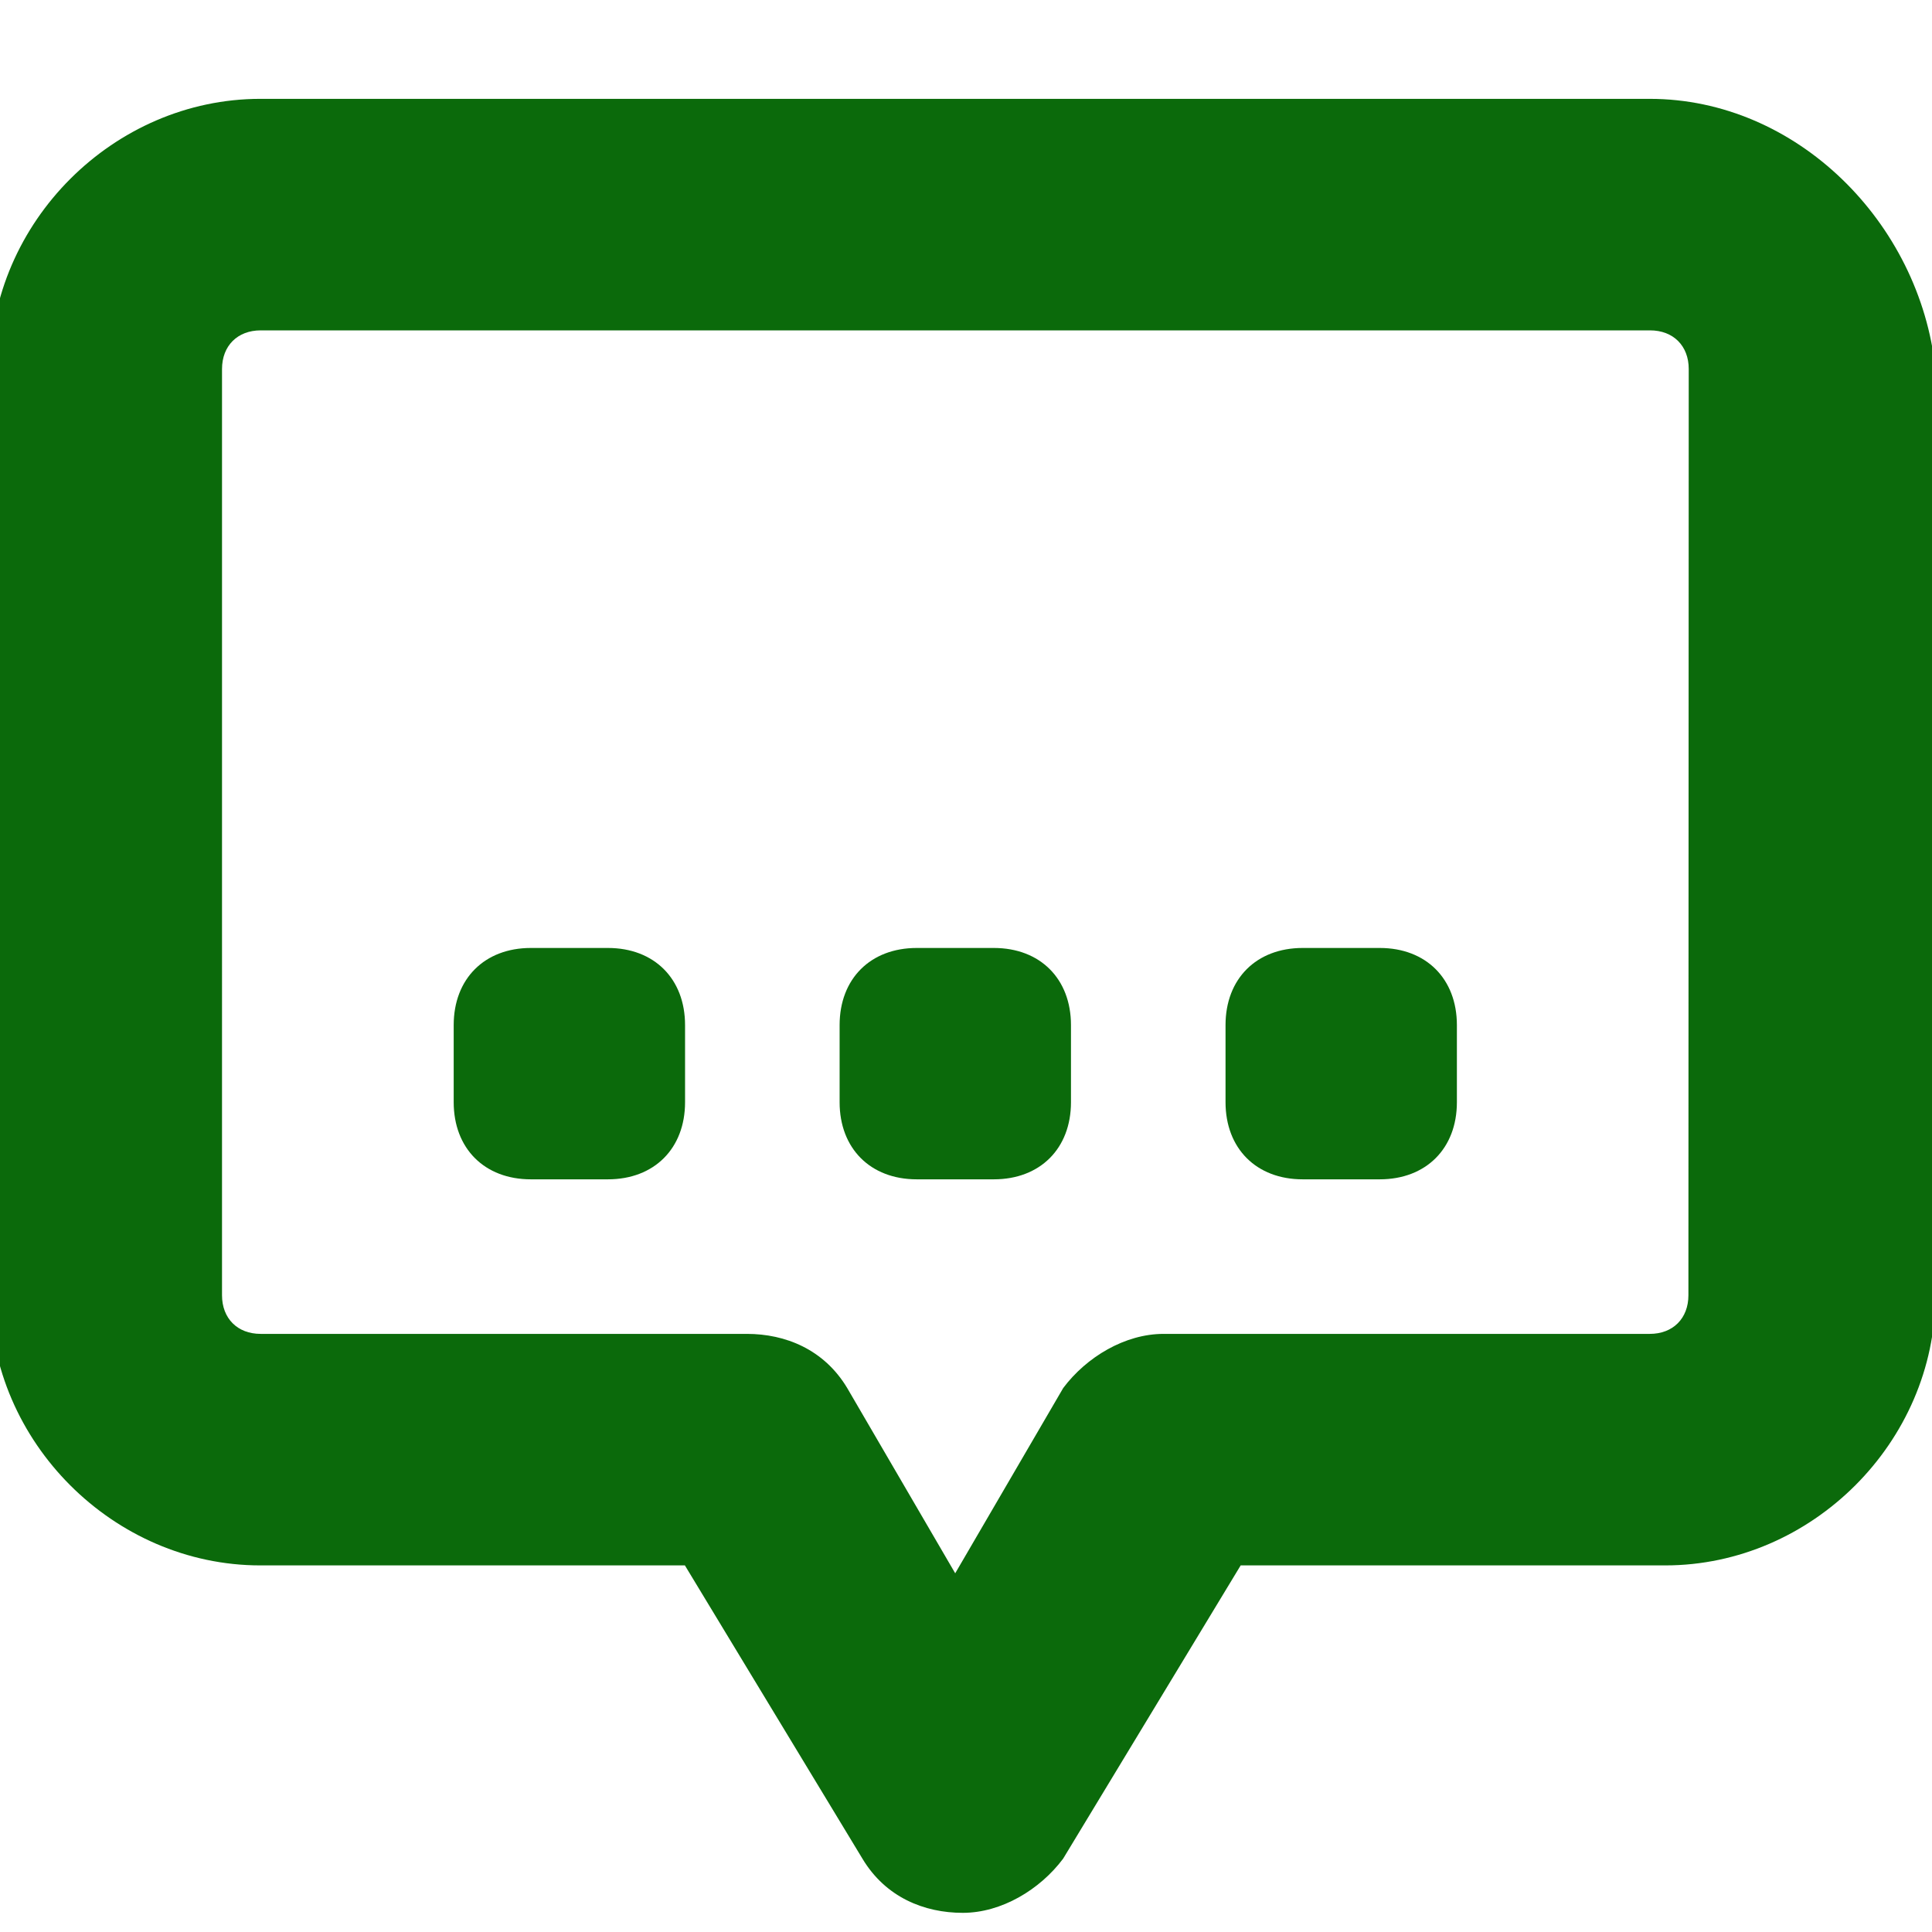 <?xml version="1.0" encoding="UTF-8" standalone="no"?>
<svg
   xmlns:dc="http://purl.org/dc/elements/1.1/"
   xmlns:cc="http://creativecommons.org/ns#"
   xmlns:rdf="http://www.w3.org/1999/02/22-rdf-syntax-ns#"
   xmlns:svg="http://www.w3.org/2000/svg"
   xmlns="http://www.w3.org/2000/svg"
   xmlns:sodipodi="http://sodipodi.sourceforge.net/DTD/sodipodi-0.dtd"
   xmlns:inkscape="http://www.inkscape.org/namespaces/inkscape"
   width="12mm"
   height="12mm"
   viewBox="0 0 12 12"
   version="1.1"
   id="svg8"
   sodipodi:docname="sms.svg"
   inkscape:version="1.0 (4035a4fb49, 2020-05-01)">
  <defs
     id="defs2" />
  <sodipodi:namedview
     id="base"
     pagecolor="#ffffff"
     bordercolor="#666666"
     borderopacity="1.0"
     inkscape:pageopacity="0.0"
     inkscape:pageshadow="2"
     inkscape:zoom="7.9195959"
     inkscape:cx="16.784207"
     inkscape:cy="29.962489"
     inkscape:document-units="mm"
     inkscape:current-layer="layer1"
     inkscape:document-rotation="0"
     showgrid="false"
     fit-margin-top="0"
     fit-margin-left="0"
     fit-margin-right="0"
     fit-margin-bottom="0"
     inkscape:window-width="1080"
     inkscape:window-height="1080"
     inkscape:window-x="1184"
     inkscape:window-y="464"
     inkscape:window-maximized="0" />
  <g
     inkscape:label="Layer 1"
     inkscape:groupmode="layer"
     id="layer1"
     transform="translate(-425.296,-3.422)">
    <path
       d="m 435.543,4.036 h -8.63 c -0.911,0 -1.678,0.767 -1.678,1.678 v 5.753 c 0,0.911 0.767,1.678 1.678,1.678 h 2.637 l 1.103,1.822 c 0.144,0.24 0.384,0.336 0.623,0.336 0.24,0 0.479,-0.144 0.623,-0.336 l 1.103,-1.822 h 2.637 c 0.911,0 1.678,-0.767 1.678,-1.678 V 5.714 c -0.096,-0.911 -0.863,-1.678 -1.774,-1.678 z m 0.24,7.431 c 0,0.144 -0.096,0.24 -0.24,0.24 h -3.02 c -0.24,0 -0.479,0.144 -0.623,0.336 l -0.671,1.151 -0.671,-1.151 c -0.144,-0.24 -0.384,-0.336 -0.623,-0.336 h -3.02 c -0.144,0 -0.24,-0.096 -0.24,-0.24 V 5.714 c 0,-0.144 0.096,-0.24 0.24,-0.24 h 8.63 c 0.144,0 0.24,0.096 0.24,0.24 z m -3.835,-1.678 v 0.479 c 0,0.288 -0.192,0.479 -0.479,0.479 h -0.479 c -0.288,0 -0.479,-0.192 -0.479,-0.479 v -0.479 c 0,-0.288 0.192,-0.479 0.479,-0.479 h 0.479 c 0.288,0 0.479,0.192 0.479,0.479 z m -2.397,0 v 0.479 c 0,0.288 -0.192,0.479 -0.479,0.479 h -0.479 c -0.288,0 -0.479,-0.192 -0.479,-0.479 v -0.479 c 0,-0.288 0.192,-0.479 0.479,-0.479 h 0.479 c 0.288,0 0.479,0.192 0.479,0.479 z m 4.794,0 v 0.479 c 0,0.288 -0.192,0.479 -0.479,0.479 h -0.479 c -0.288,0 -0.479,-0.192 -0.479,-0.479 v -0.479 c 0,-0.288 0.192,-0.479 0.479,-0.479 h 0.479 c 0.288,0 0.479,0.192 0.479,0.479 z"
       id="identity-forum-user"
       style="stroke-width:0.475;font-variation-settings:normal;opacity:1;vector-effect:none;fill:#0b6a0b;fill-opacity:1;stroke-linecap:butt;stroke-linejoin:miter;stroke-miterlimit:4;stroke-dasharray:none;stroke-dashoffset:0;stroke-opacity:1;stop-color:#000000;stop-opacity:1" />
  </g>
</svg>
